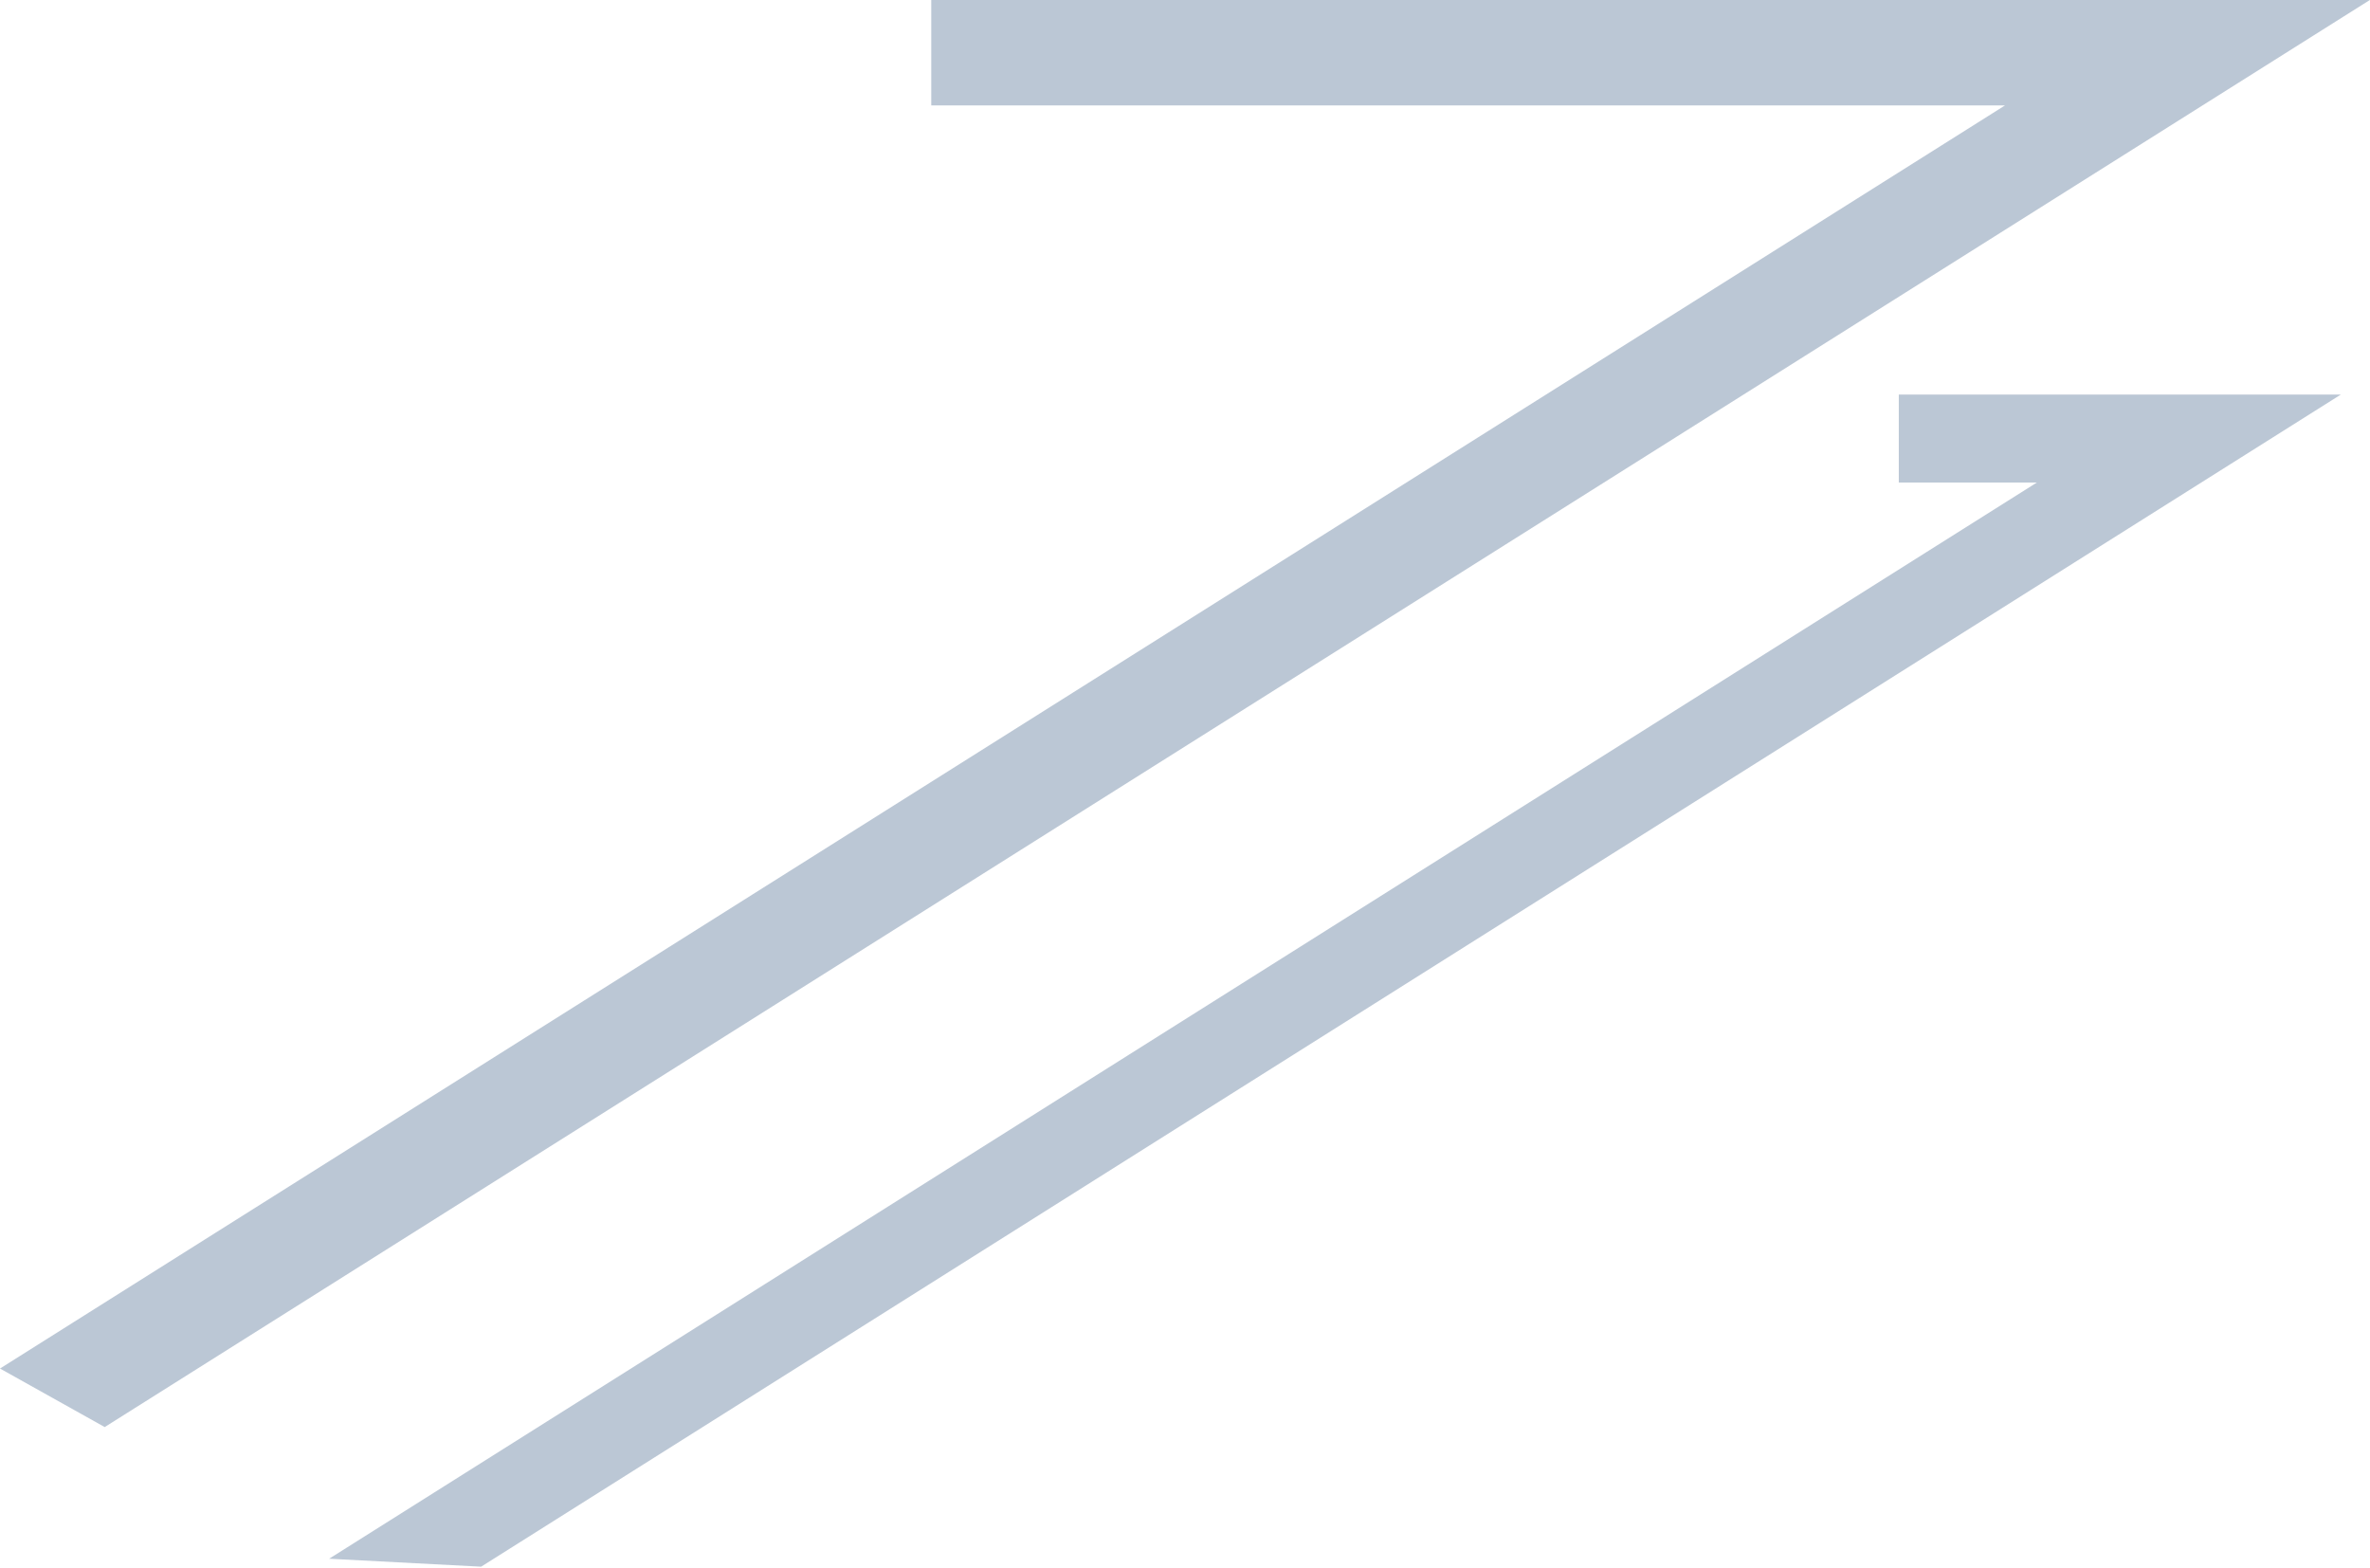 <svg xmlns="http://www.w3.org/2000/svg" width="1046" height="692" viewBox="0 0 1046 692"><g><g><path fill="#bbc7d5" d="M46.21 629.835L0 604h.001L884.91 46.526H411.013V0h634.917z"/></g><g><path fill="#bbc7d5" d="M212.352 691.448l-67.09-3.503h-.002l753.685-474.97h-60.909V174.14h195.094z"/></g></g></svg>